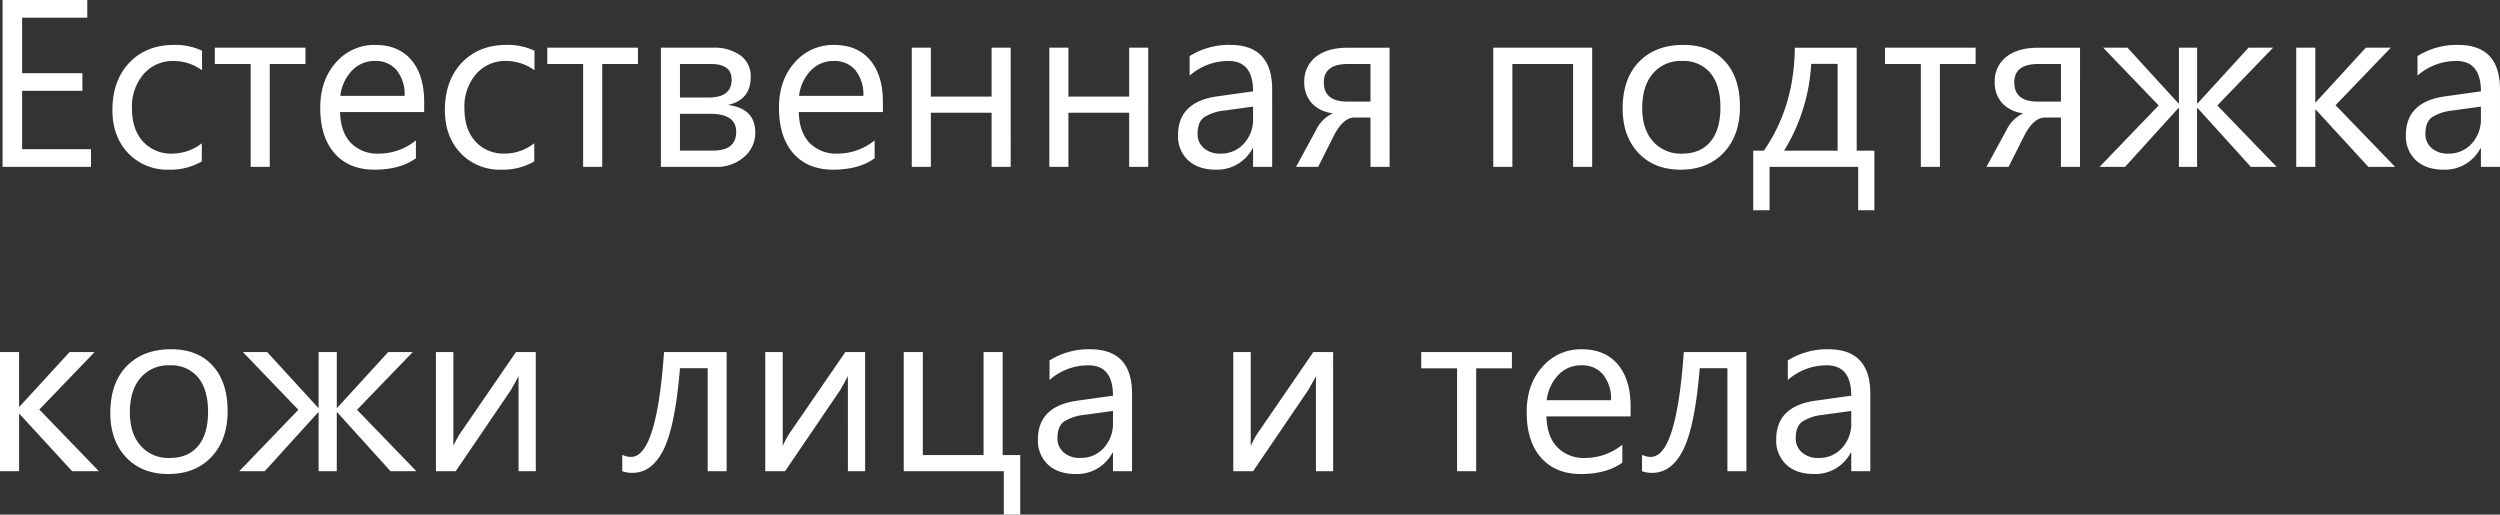 <svg xmlns="http://www.w3.org/2000/svg" width="688.027" height="141.631" viewBox="0 0 688.027 141.631"><rect x="0" y="0" width="688.027" height="141.631" fill="#333333" stroke="none"/><path d="M30.361,0H6.021V-45.926H29.336v4.868H11.4v15.277h16.59v4.836H11.4V-4.868h18.96ZM60.85-1.505A17.066,17.066,0,0,1,51.883.769,14.847,14.847,0,0,1,40.562-3.8q-4.308-4.564-4.308-11.834,0-8.1,4.644-13.019t12.394-4.916a17.252,17.252,0,0,1,7.622,1.6v5.38A13.355,13.355,0,0,0,53.1-29.144a10.56,10.56,0,0,0-8.247,3.6,13.672,13.672,0,0,0-3.219,9.464q0,5.765,3.027,9.1A10.432,10.432,0,0,0,52.78-3.651,13.164,13.164,0,0,0,60.85-6.5ZM89.386-28.311H79.554V0H74.3V-28.311H64.437V-32.8H89.386Zm32.667,13.227H98.9q.128,5.477,2.946,8.455a10.157,10.157,0,0,0,7.75,2.978A16.114,16.114,0,0,0,119.779-7.3V-2.37Q115.456.769,108.346.769,101.4.769,97.425-3.7t-3.971-12.57q0-7.654,4.34-12.474a13.915,13.915,0,0,1,10.777-4.82q6.437,0,9.96,4.163t3.523,11.562Zm-5.38-4.452a10.687,10.687,0,0,0-2.194-7.078,7.475,7.475,0,0,0-6-2.53,8.484,8.484,0,0,0-6.309,2.658,12.063,12.063,0,0,0-3.2,6.95ZM152.35-1.505A17.066,17.066,0,0,1,143.383.769,14.847,14.847,0,0,1,132.062-3.8q-4.308-4.564-4.308-11.834,0-8.1,4.644-13.019t12.394-4.916a17.252,17.252,0,0,1,7.622,1.6v5.38a13.355,13.355,0,0,0-7.814-2.562,10.56,10.56,0,0,0-8.247,3.6,13.672,13.672,0,0,0-3.219,9.464q0,5.765,3.027,9.1a10.432,10.432,0,0,0,8.119,3.331A13.164,13.164,0,0,0,152.35-6.5Zm28.536-26.806h-9.832V0H165.8V-28.311h-9.864V-32.8h24.949ZM187.2,0V-32.8h14.284a12.273,12.273,0,0,1,7.638,2.146,6.983,6.983,0,0,1,2.8,5.861q0,6.373-6.277,7.75,7.526.961,7.526,7.59a8.611,8.611,0,0,1-3.091,6.726A11.185,11.185,0,0,1,202.408,0Zm5.252-28.311v9.224h7.879q6.341,0,6.341-4.932,0-4.292-5.7-4.292Zm0,13.707v10.12h9.1q6.373,0,6.373-5.156,0-4.964-7.142-4.964Zm55.854-.48H225.147q.128,5.477,2.946,8.455a10.157,10.157,0,0,0,7.75,2.978A16.114,16.114,0,0,0,246.028-7.3V-2.37Q241.7.769,234.595.769q-6.95,0-10.921-4.468T219.7-16.269q0-7.654,4.34-12.474a13.915,13.915,0,0,1,10.777-4.82q6.437,0,9.96,4.163T248.3-17.839Zm-5.38-4.452a10.686,10.686,0,0,0-2.194-7.078,7.475,7.475,0,0,0-6-2.53,8.484,8.484,0,0,0-6.309,2.658,12.063,12.063,0,0,0-3.2,6.95ZM283.467,0h-5.252V-14.892H261.5V0h-5.252V-32.8H261.5v13.451h16.718V-32.8h5.252Zm37.855,0H316.07V-14.892H299.352V0H294.1V-32.8h5.252v13.451H316.07V-32.8h5.252Zm34.108,0h-5.252V-5.124h-.128A11,11,0,0,1,339.962.769q-4.9,0-7.67-2.594a8.988,8.988,0,0,1-2.77-6.886q0-9.192,10.825-10.7l9.832-1.377q0-8.359-6.758-8.359a16.145,16.145,0,0,0-10.7,4.035v-5.38a20.324,20.324,0,0,1,11.145-3.075q11.562,0,11.562,12.234Zm-5.252-16.59L342.268-15.5a12.844,12.844,0,0,0-5.509,1.81q-1.858,1.3-1.858,4.6a5.006,5.006,0,0,0,1.713,3.923,6.621,6.621,0,0,0,4.564,1.521,8.43,8.43,0,0,0,6.453-2.738,9.784,9.784,0,0,0,2.546-6.934ZM387.746,0h-5.252V-13.579h-4.388q-3.171,0-5.765,5.124L368.081,0H362L367.5-10.12a9.739,9.739,0,0,1,4.644-4.644,9.048,9.048,0,0,1-5.861-2.818,8.438,8.438,0,0,1-2.018-5.765,8.4,8.4,0,0,1,3.155-6.9q3.155-2.546,8.855-2.546h11.466Zm-5.252-17.967V-28.311H376.28q-6.63,0-6.63,5.028,0,5.316,6.437,5.316ZM443.5,0h-5.252V-28.311H421.534V0h-5.252V-32.8H443.5Zm24.34.769q-7.27,0-11.61-4.6t-4.34-12.186q0-8.263,4.516-12.907t12.2-4.644q7.334,0,11.449,4.516t4.115,12.522q0,7.847-4.436,12.57T467.844.769Zm.384-29.913a9.99,9.99,0,0,0-8.007,3.443q-2.946,3.443-2.946,9.5,0,5.829,2.978,9.192a10.123,10.123,0,0,0,7.975,3.363q5.092,0,7.83-3.3t2.738-9.384q0-6.149-2.738-9.48A9.56,9.56,0,0,0,468.229-29.144Zm52.94,41.09h-4.452V0h-24.4V11.946h-4.484v-16.4h2.914q8.391-12.106,8.519-28.344H516.3V-4.452h4.868Zm-10.12-16.4V-28.344h-7.27a50.85,50.85,0,0,1-7.462,23.892Zm37.983-23.86H539.2V0h-5.252V-28.311h-9.864V-32.8h24.949ZM577.759,0h-5.252V-13.579h-4.388q-3.171,0-5.765,5.124L558.1,0H552.01l5.509-10.12a9.739,9.739,0,0,1,4.644-4.644,9.048,9.048,0,0,1-5.861-2.818,8.438,8.438,0,0,1-2.018-5.765,8.4,8.4,0,0,1,3.155-6.9q3.155-2.546,8.855-2.546h11.466Zm-5.252-17.967V-28.311h-6.213q-6.629,0-6.629,5.028,0,5.316,6.437,5.316ZM631.884,0h-7.11L610.106-16.205h-.128V0h-5V-16.205h-.128L590.154,0H583.14l16.269-16.91L584.133-32.8h6.694l14.028,15.341h.128V-32.8h5v15.341h.128L624.134-32.8h6.758L615.551-16.91Zm32.6,0h-7.366L642.645-15.757h-.128V0h-5.252V-32.8h5.252v15.02h.128L656.417-32.8H663.3L648.09-16.974Zm28.856,0h-5.252V-5.124h-.128A11,11,0,0,1,677.874.769q-4.9,0-7.67-2.594a8.988,8.988,0,0,1-2.77-6.886q0-9.192,10.825-10.7l9.832-1.377q0-8.359-6.758-8.359a16.145,16.145,0,0,0-10.7,4.035v-5.38a20.324,20.324,0,0,1,11.145-3.075q11.562,0,11.562,12.234Zm-5.252-16.59L680.18-15.5a12.843,12.843,0,0,0-5.509,1.81q-1.858,1.3-1.858,4.6a5.006,5.006,0,0,0,1.713,3.923,6.621,6.621,0,0,0,4.564,1.521,8.43,8.43,0,0,0,6.453-2.738,9.783,9.783,0,0,0,2.546-6.934ZM32.539,83.759H25.173L10.7,68h-.128V83.759H5.316v-32.8h5.252v15.02H10.7l13.771-15.02h6.886L16.141,66.784Zm19.088.769q-7.27,0-11.61-4.6t-4.34-12.186q0-8.263,4.516-12.907t12.2-4.644q7.334,0,11.45,4.516T67.96,67.233q0,7.847-4.436,12.57T51.627,84.527Zm.384-29.913A9.99,9.99,0,0,0,44,58.057q-2.946,3.443-2.946,9.5,0,5.829,2.978,9.192a10.123,10.123,0,0,0,7.975,3.363q5.092,0,7.83-3.3t2.738-9.384q0-6.149-2.738-9.48A9.56,9.56,0,0,0,52.011,54.614Zm67.9,29.144H112.8L98.129,67.553H98V83.759h-5V67.553h-.128l-14.7,16.205H71.163l16.27-16.91L72.156,50.963h6.694L92.877,66.3h.128V50.963h5V66.3h.128l14.028-15.341h6.758L103.574,66.848Zm32.859,0h-4.74V57.593q-.7,1.377-2.146,3.875l-15.149,22.29h-5.445v-32.8h4.8V76.809a33.311,33.311,0,0,1,1.665-3.171l15.565-22.675h5.445Zm52.524,0h-5.22V55.415h-7.622q-1.313,15.917-4.5,22.355t-8.567,6.437a7.965,7.965,0,0,1-2.818-.448V79.243a5.244,5.244,0,0,0,2.434.576q7.046,0,9.064-28.856h17.23Zm38.112,0h-4.74V57.593q-.7,1.377-2.146,3.875l-15.149,22.29h-5.445v-32.8h4.8V76.809a33.311,33.311,0,0,1,1.665-3.171l15.565-22.675H243.4ZM286.093,95.7h-4.516V83.759H254.035v-32.8h5.252V79.307h16.718V50.963h5.252V79.307h4.836Zm30.778-11.946h-5.252V78.634h-.128A11,11,0,0,1,301.4,84.527q-4.9,0-7.67-2.594a8.988,8.988,0,0,1-2.77-6.886q0-9.192,10.825-10.7l9.832-1.377q0-8.359-6.758-8.359a16.145,16.145,0,0,0-10.7,4.035v-5.38a20.324,20.324,0,0,1,11.145-3.075q11.562,0,11.562,12.234Zm-5.252-16.59-7.911,1.089a12.844,12.844,0,0,0-5.509,1.81q-1.858,1.3-1.858,4.6a5.006,5.006,0,0,0,1.713,3.923,6.621,6.621,0,0,0,4.564,1.521,8.43,8.43,0,0,0,6.453-2.738,9.784,9.784,0,0,0,2.546-6.934Zm60.594,16.59h-4.74V57.593q-.7,1.377-2.146,3.875l-15.149,22.29h-5.445v-32.8h4.8V76.809a33.317,33.317,0,0,1,1.665-3.171l15.565-22.675h5.445Zm49.193-28.311h-9.832V83.759h-5.252V55.447h-9.864V50.963h24.949Zm32.667,13.227H430.918q.128,5.477,2.946,8.455a10.157,10.157,0,0,0,7.75,2.978A16.114,16.114,0,0,0,451.8,76.456v4.932q-4.324,3.139-11.433,3.139-6.95,0-10.921-4.468t-3.971-12.57q0-7.654,4.34-12.474a13.915,13.915,0,0,1,10.777-4.82q6.437,0,9.96,4.163t3.523,11.562Zm-5.38-4.452a10.687,10.687,0,0,0-2.194-7.078,7.475,7.475,0,0,0-6.005-2.53,8.484,8.484,0,0,0-6.309,2.658,12.063,12.063,0,0,0-3.2,6.95Zm37.247,19.536h-5.22V55.415H473.1q-1.313,15.917-4.5,22.355t-8.567,6.437a7.965,7.965,0,0,1-2.818-.448V79.243a5.244,5.244,0,0,0,2.434.576q7.046,0,9.064-28.856h17.23Zm34.108,0H514.8V78.634h-.128a11,11,0,0,1-10.088,5.893q-4.9,0-7.67-2.594a8.988,8.988,0,0,1-2.77-6.886q0-9.192,10.825-10.7l9.832-1.377q0-8.359-6.758-8.359a16.145,16.145,0,0,0-10.7,4.035v-5.38a20.324,20.324,0,0,1,11.145-3.075q11.562,0,11.562,12.234ZM514.8,67.169l-7.911,1.089a12.844,12.844,0,0,0-5.509,1.81q-1.858,1.3-1.858,4.6a5.006,5.006,0,0,0,1.713,3.923,6.621,6.621,0,0,0,4.564,1.521,8.43,8.43,0,0,0,6.453-2.738,9.784,9.784,0,0,0,2.546-6.934Z" transform="translate(-5.316 45.926)" fill="#fff"/></svg>